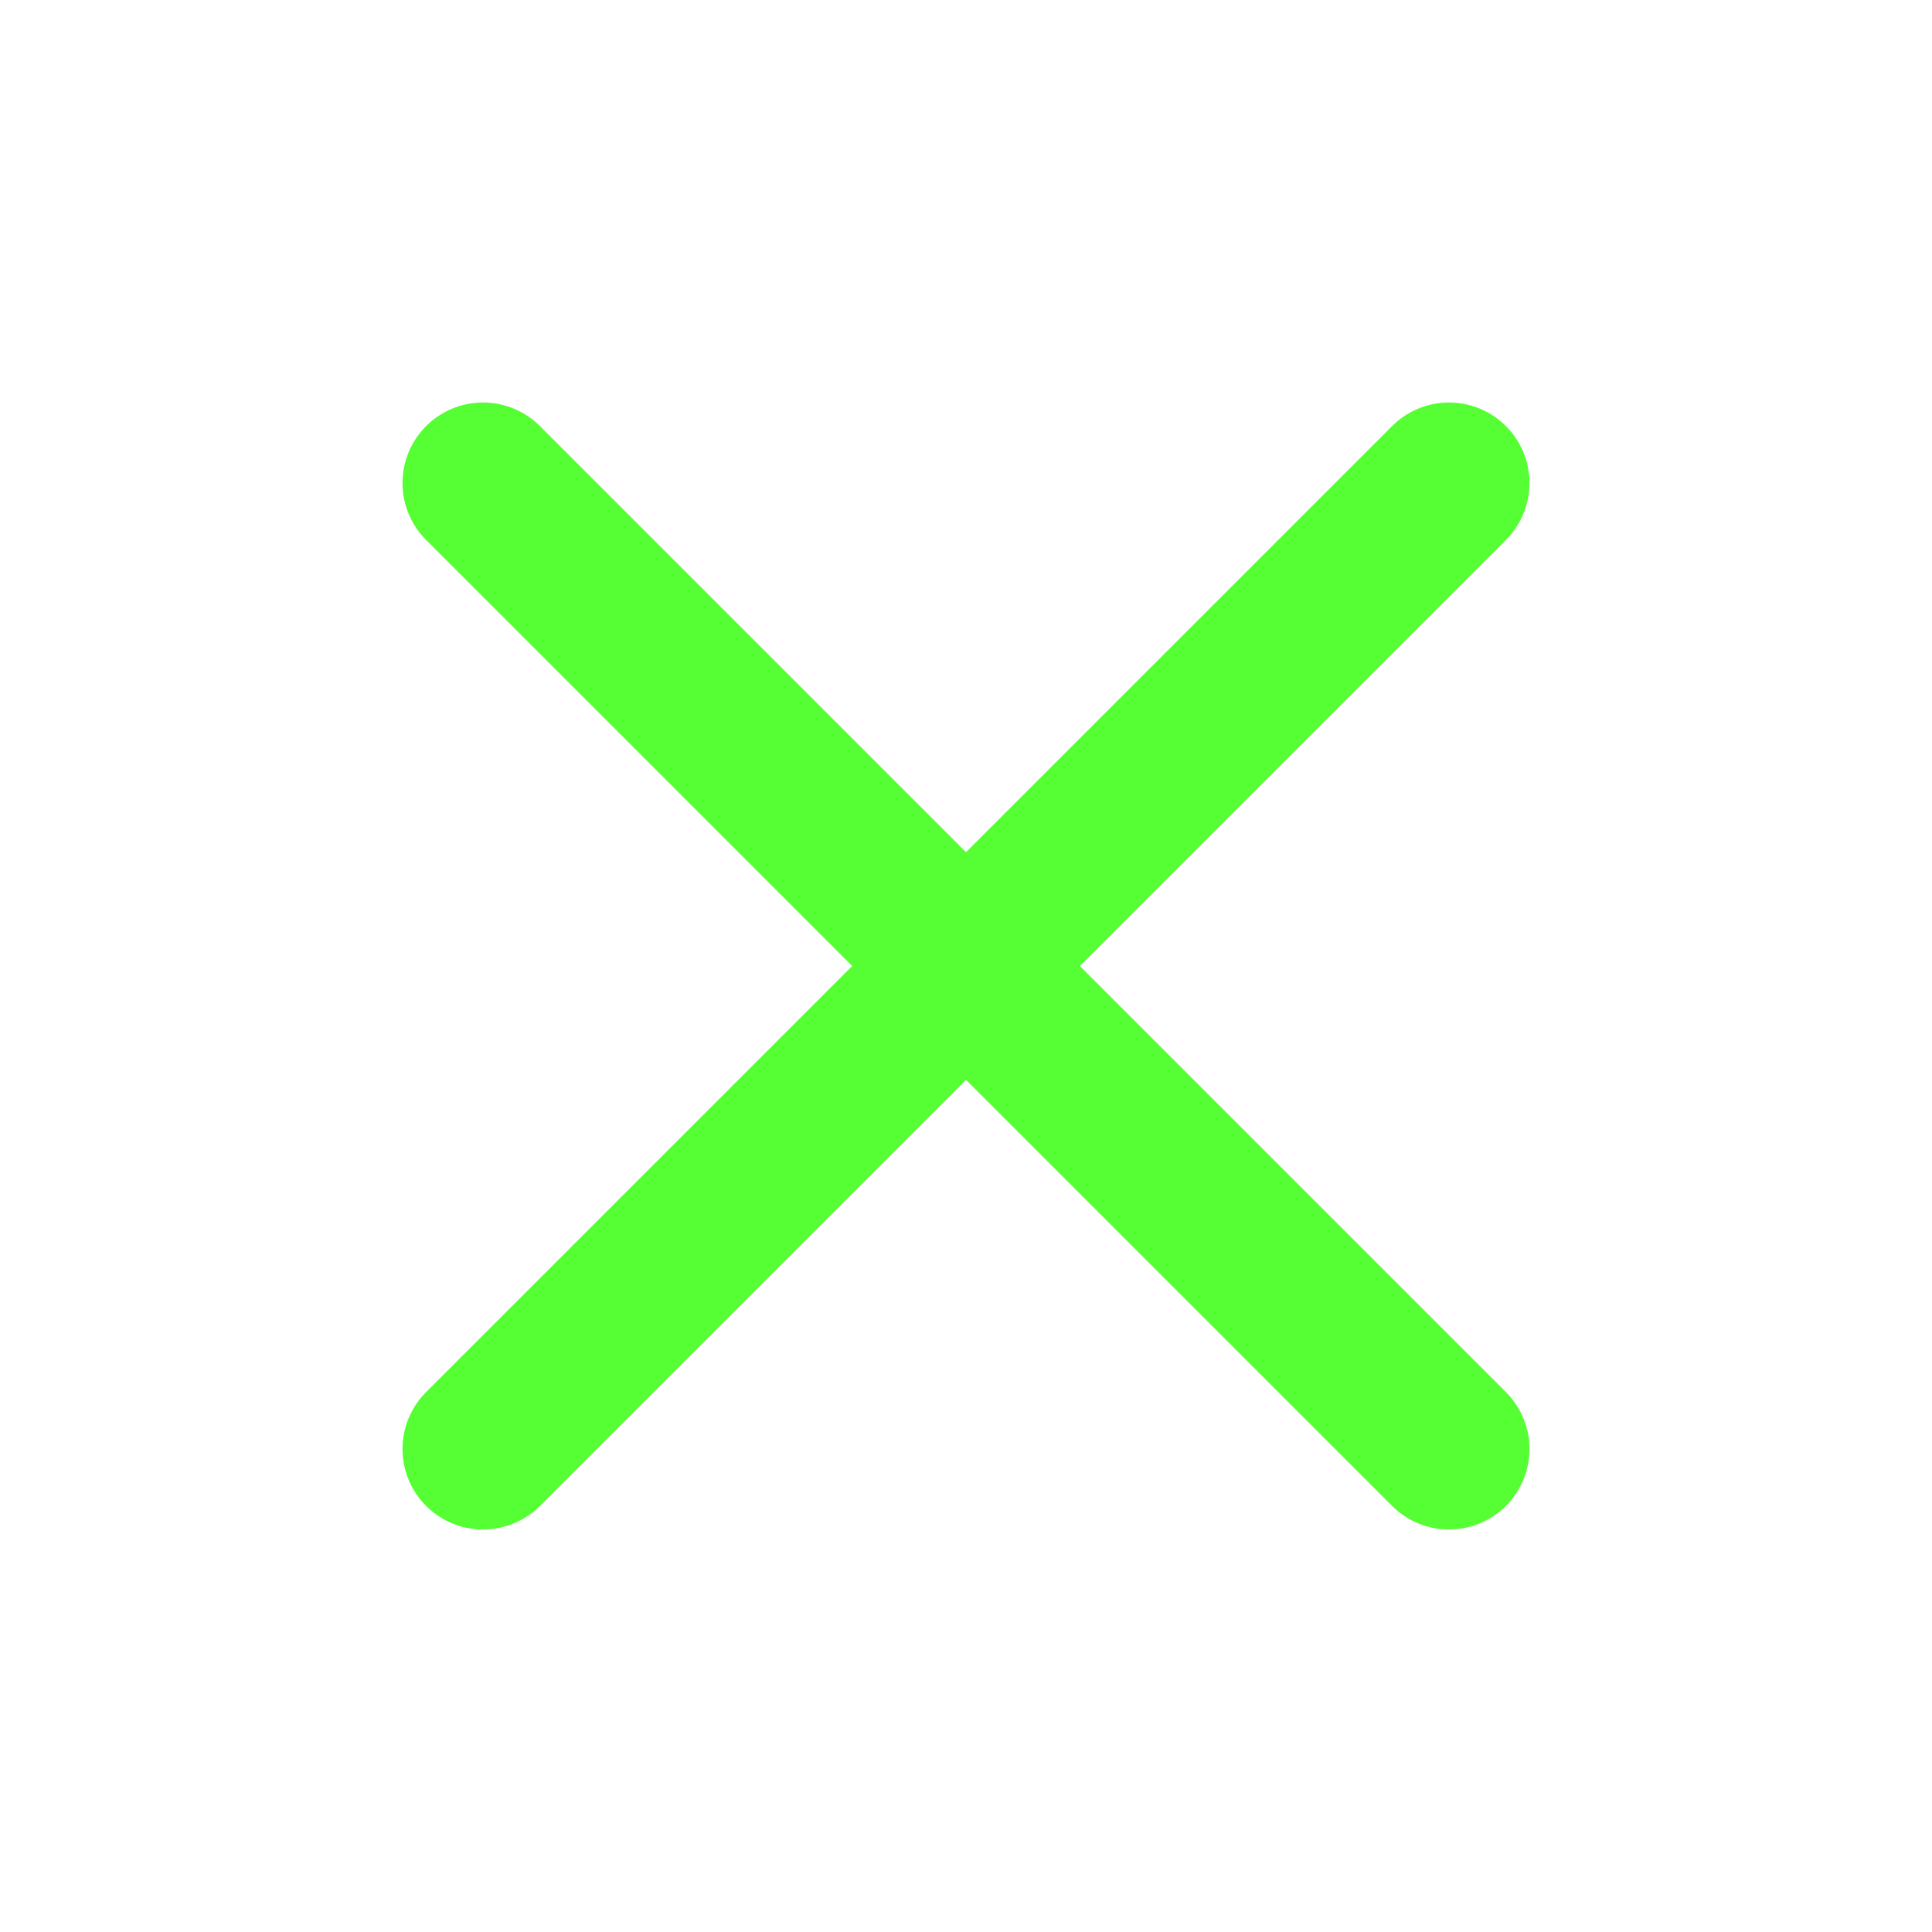 <svg xmlns="http://www.w3.org/2000/svg" width="24" height="24" viewBox="0 0 24 24" fill="none" stroke="#55FF33" stroke-width="2" stroke-linecap="round" stroke-linejoin="round" class="feather feather-x"><line x1="18" y1="6" x2="6" y2="18"></line><line x1="6" y1="6" x2="18" y2="18"></line></svg>